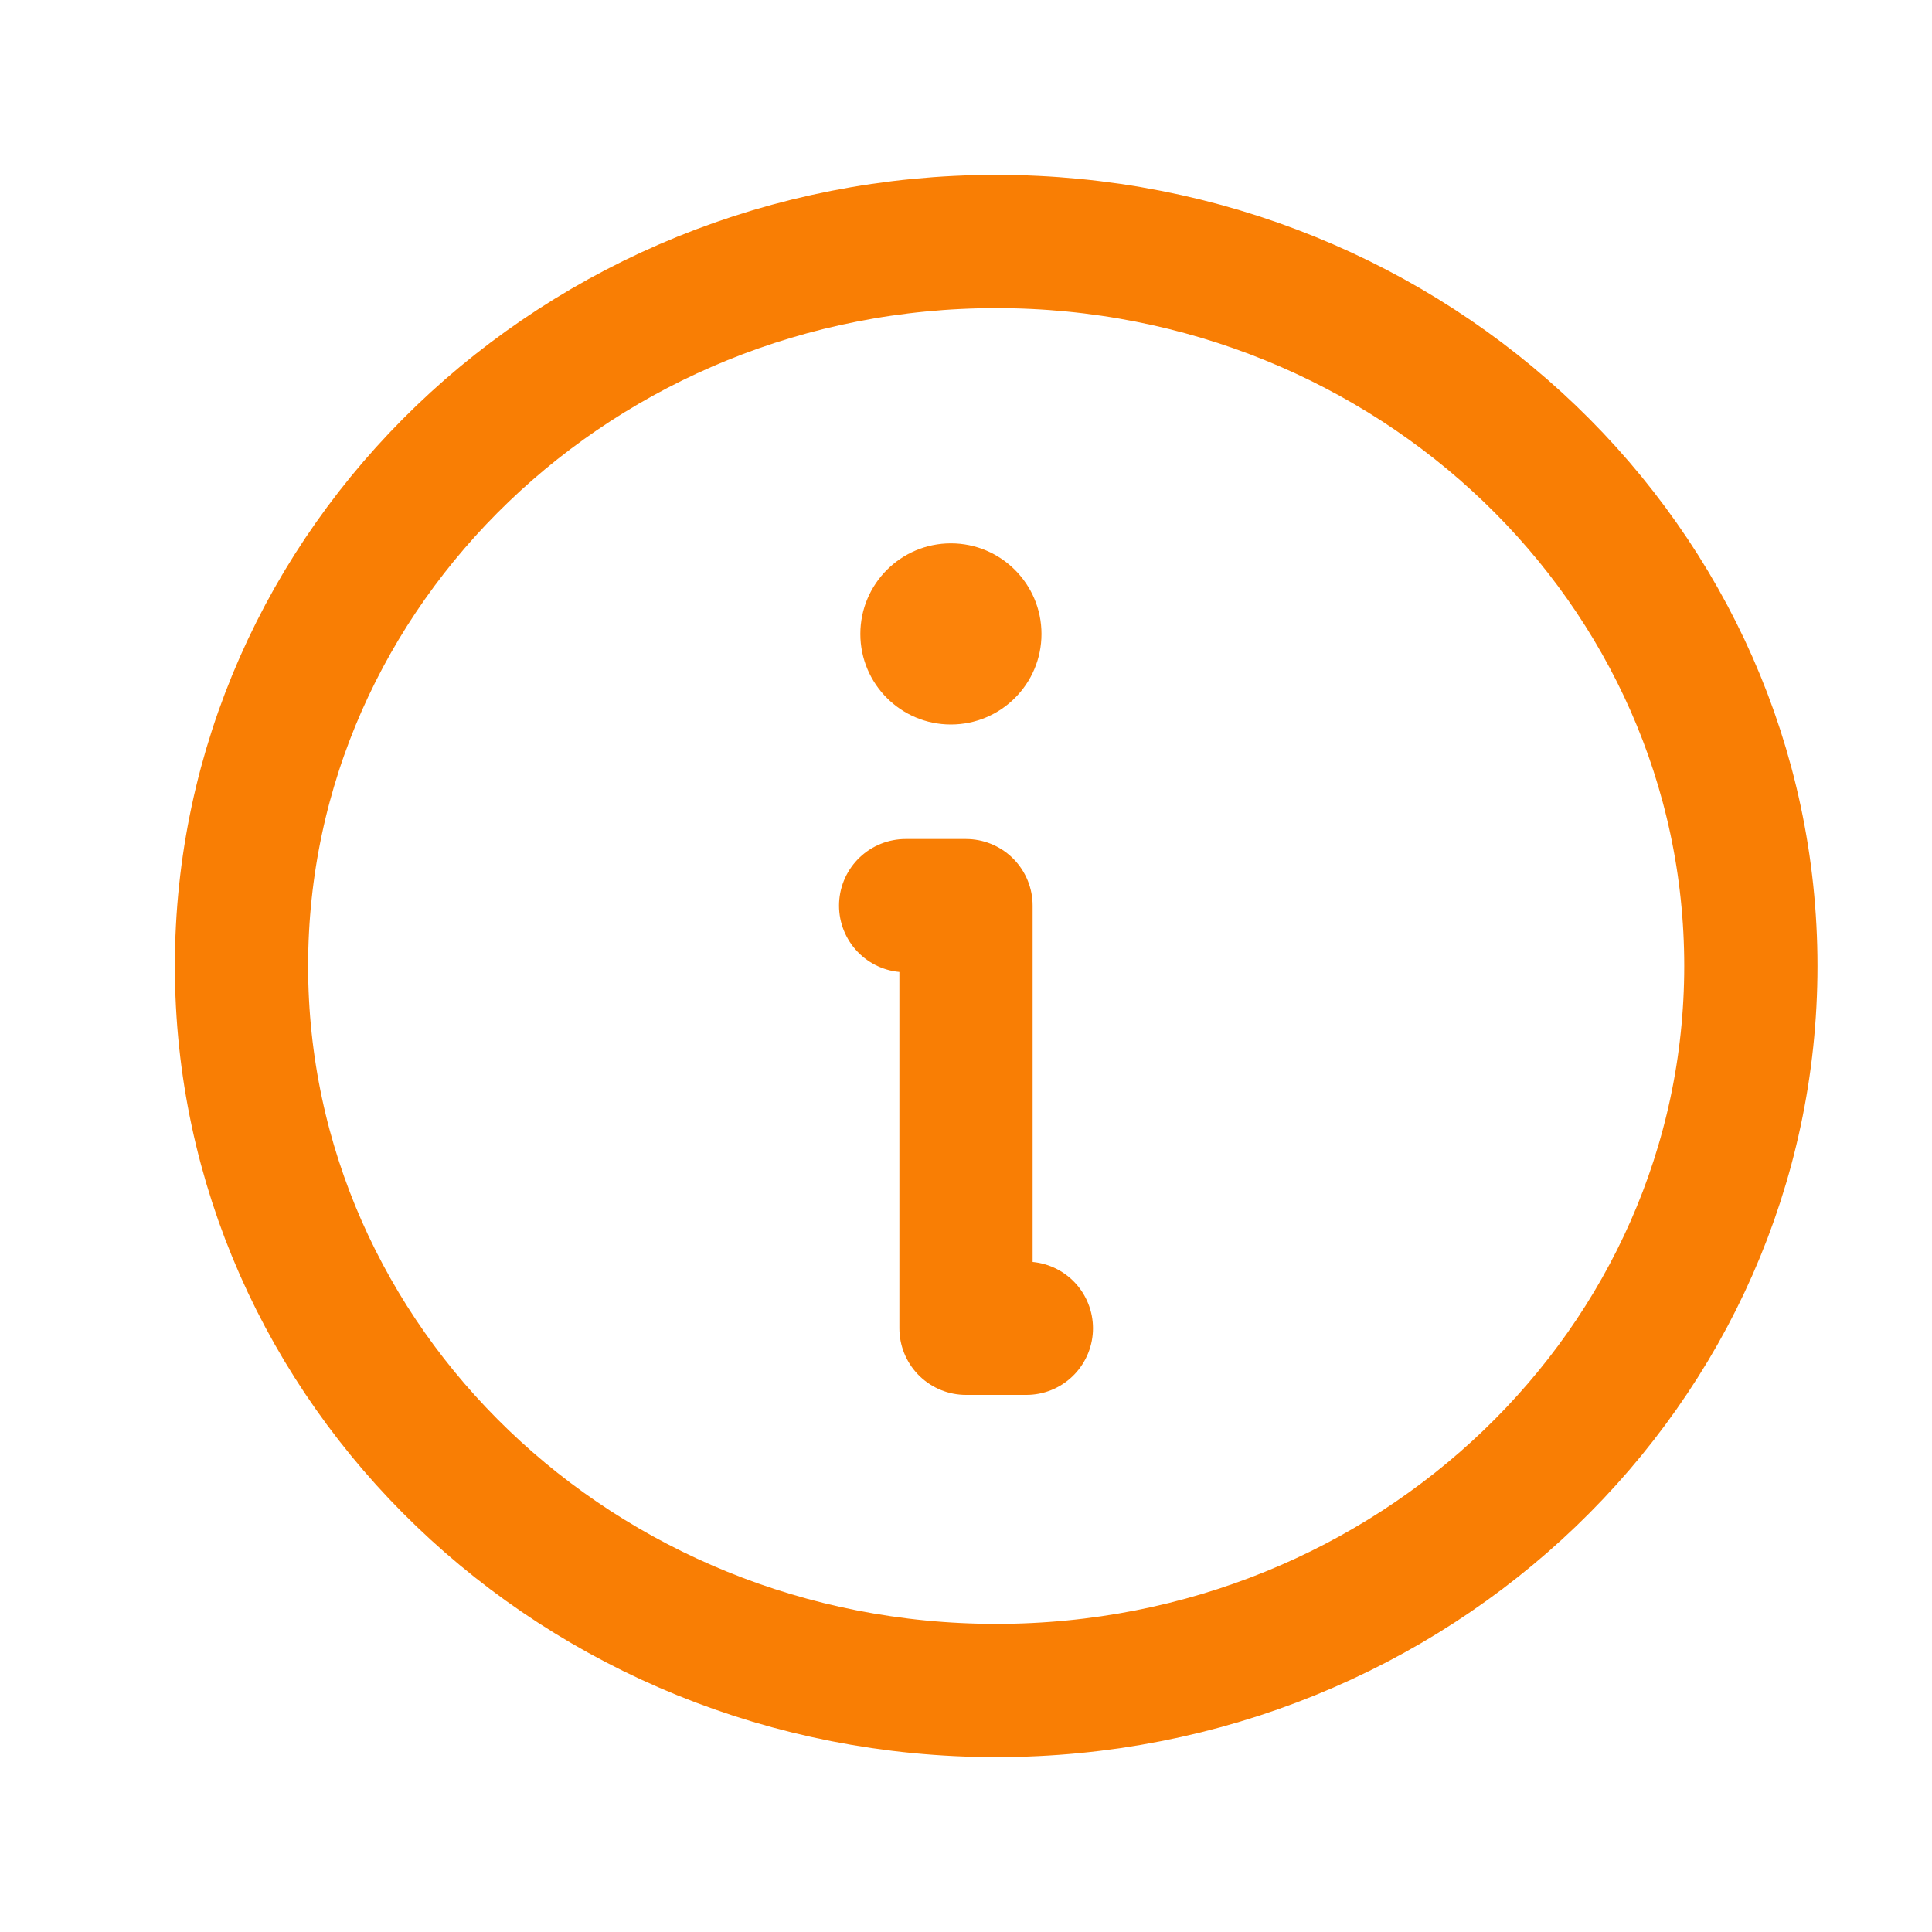 <svg width="29" height="29" viewBox="0 0 29 29" fill="none" xmlns="http://www.w3.org/2000/svg">
<path d="M14.953 25.375C21.209 25.375 26.281 20.506 26.281 14.5C26.281 8.494 21.209 3.625 14.953 3.625C8.697 3.625 3.625 8.494 3.625 14.5C3.625 20.506 8.697 25.375 14.953 25.375Z" stroke="#F97E04" stroke-width="2" stroke-linecap="round" stroke-linejoin="round"/>
<path d="M13.594 13.594H14.5V19.938H15.406" stroke="#F97E04" stroke-width="2" stroke-linecap="round" stroke-linejoin="round"/>
<path d="M14.273 10.875C15.024 10.875 15.633 10.266 15.633 9.516C15.633 8.765 15.024 8.156 14.273 8.156C13.523 8.156 12.914 8.765 12.914 9.516C12.914 10.266 13.523 10.875 14.273 10.875Z" fill="#FC830A"/>
</svg>
